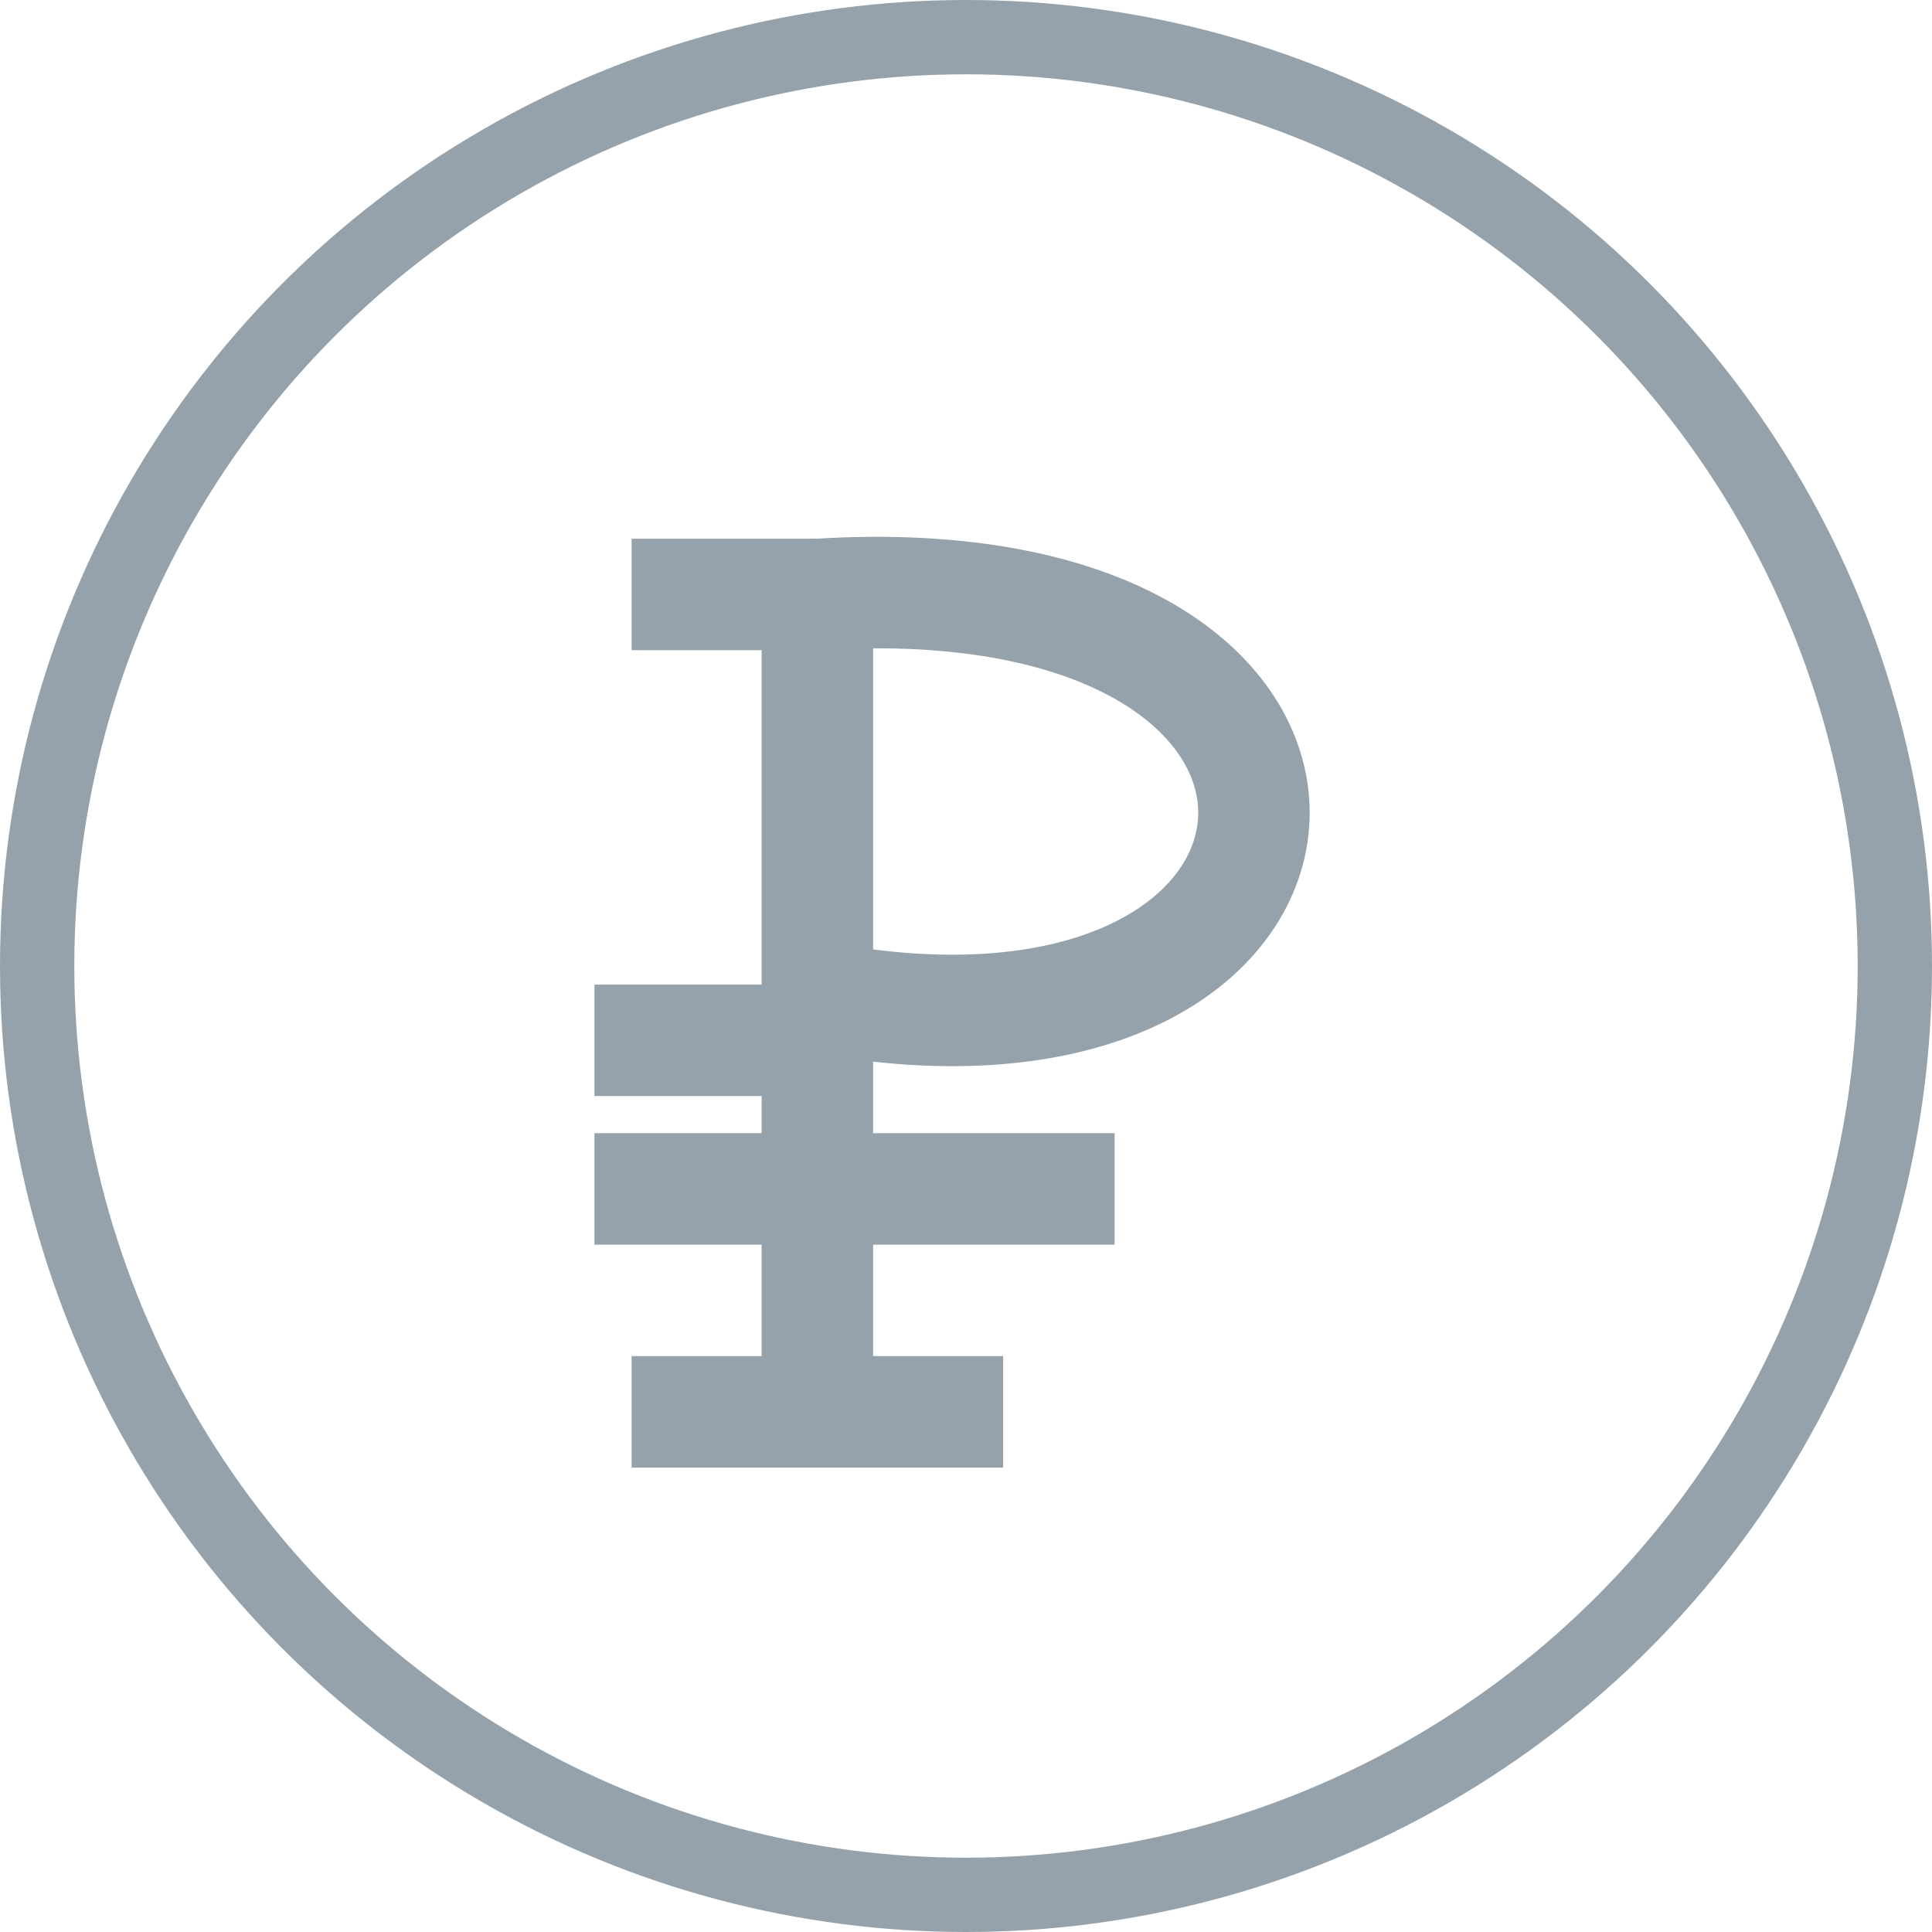 <svg width="26" height="26" viewBox="0 0 26 26" fill="none" xmlns="http://www.w3.org/2000/svg">
<path d="M8.5 19H13.5" stroke="#95A2AB" stroke-width="1.5"/>
<path d="M8 16H15" stroke="#95A2AB" stroke-width="1.5"/>
<path d="M8 14H11" stroke="#95A2AB" stroke-width="1.5"/>
<path d="M8.5 8H11" stroke="#95A2AB" stroke-width="1.5"/>
<path d="M11 19.5V8C19 7.5 18.5 14.5 11.5 13.5" stroke="#95A2AB" stroke-width="1.5"/>
<circle cx="13" cy="13" r="12.5" stroke="#95A2AB"/>
</svg>
